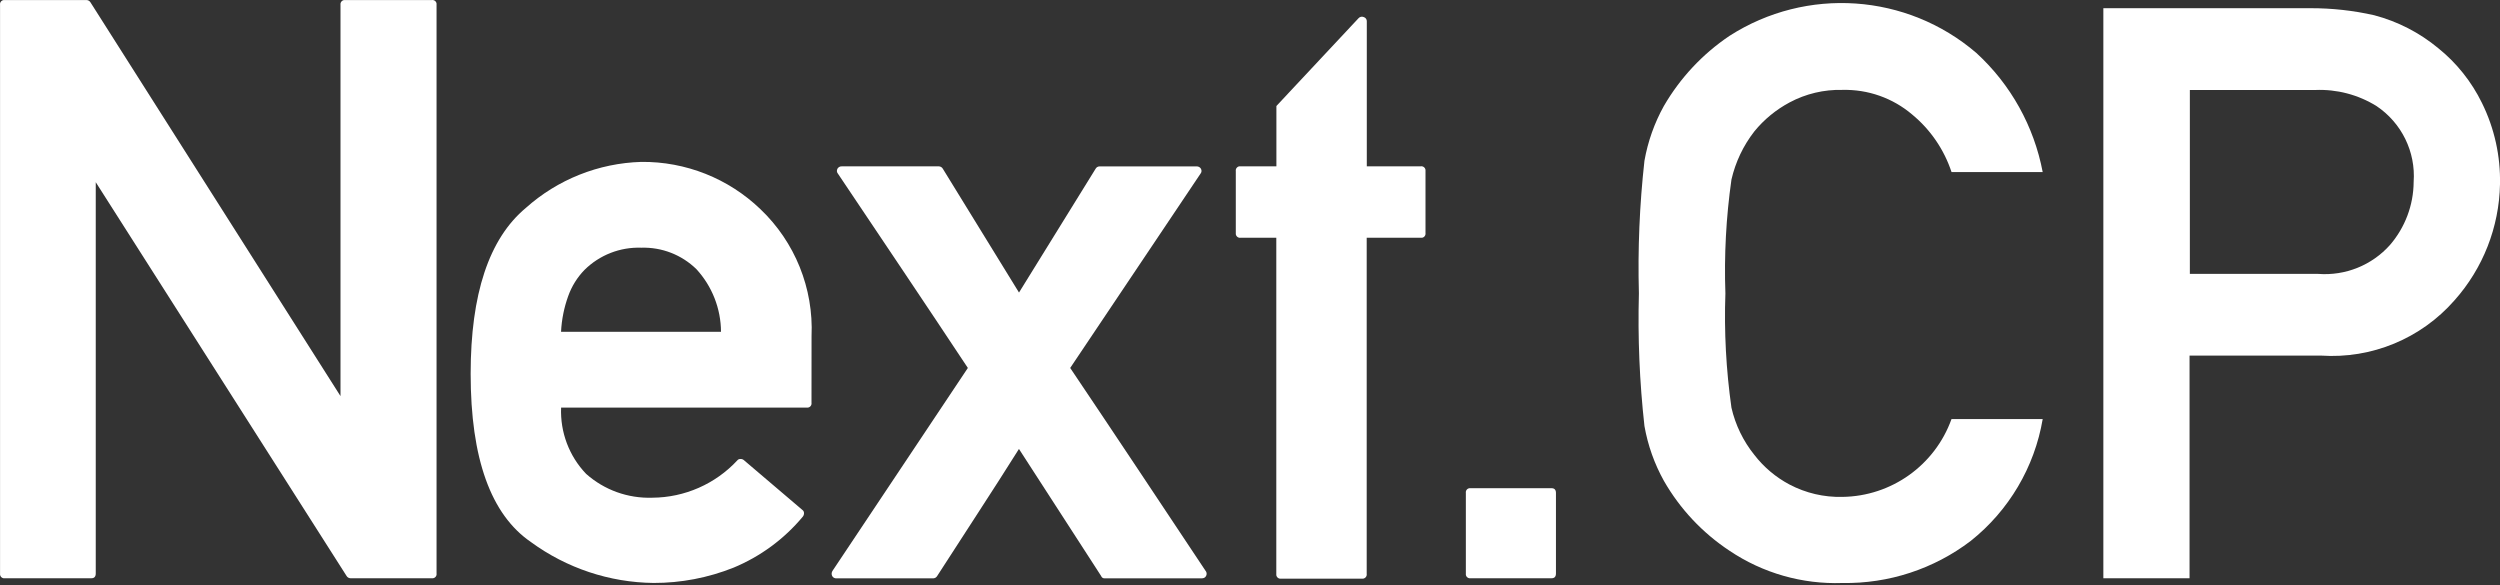 <?xml version="1.0" encoding="utf-8"?>
<!-- Generator: Adobe Illustrator 26.0.1, SVG Export Plug-In . SVG Version: 6.00 Build 0)  -->
<svg version="1.1" id="レイヤー_1" xmlns="http://www.w3.org/2000/svg" xmlns:xlink="http://www.w3.org/1999/xlink" x="0px"
	 y="0px" viewBox="0 0 500 117" style="enable-background:new 0 0 500 117;" xml:space="preserve">
<rect x="0" y="0" width="500" height="117" fill="#333333" stroke="none"/>
<style type="text/css">
	.st0{fill:#FFFFFF;}
</style>
<g>
	<path id="パス_23" class="st0" d="M0.96,115.65c-0.46,0.07-0.88-0.25-0.95-0.71c-0.01-0.08-0.01-0.16,0-0.24V0.96
		C-0.06,0.5,0.26,0.08,0.72,0.01C0.8,0,0.88,0,0.96,0.01h16.35c0.33,0.01,0.63,0.19,0.79,0.47l50,78.74V0.96
		c-0.06-0.46,0.26-0.89,0.72-0.95c0.08-0.01,0.16-0.01,0.23,0h17.31c0.46-0.07,0.89,0.25,0.95,0.7c0.01,0.08,0.01,0.16,0,0.25V114.7
		c0.07,0.46-0.25,0.88-0.71,0.95c-0.08,0.01-0.16,0.01-0.25,0H70.09c-0.33-0.01-0.63-0.19-0.79-0.48L19.15,36.44v78.26
		c0,0.63-0.29,0.95-0.88,0.95L0.96,115.65z"/>
	<path id="パス_24" class="st0" d="M162.3,80.57c0.07,0.46-0.26,0.89-0.72,0.95c-0.08,0.01-0.16,0.01-0.23,0h-49.13
		c-0.2,4.91,1.6,9.7,5,13.25c3.64,3.24,8.39,4.94,13.26,4.77c6.45-0.04,12.59-2.74,16.98-7.46c0.13-0.17,0.34-0.28,0.56-0.28
		c0.25-0.03,0.51,0.04,0.71,0.19l11.75,10c0.21,0.14,0.32,0.38,0.32,0.63c0.01,0.26-0.08,0.51-0.24,0.71
		c-3.72,4.47-8.48,7.97-13.85,10.2c-5.09,2.03-10.52,3.07-15.99,3.06c-8.83-0.1-17.4-2.96-24.52-8.17
		c-8.04-5.5-12.07-16.72-12.07-33.66c0-15.98,3.68-27.04,11.03-33.17c6.37-5.7,14.56-8.96,23.1-9.21c8.87-0.09,17.41,3.3,23.81,9.44
		c6.93,6.59,10.66,15.85,10.24,25.4L162.3,80.57z M144.2,66.37c-0.02-4.65-1.78-9.12-4.92-12.54c-2.94-2.87-6.92-4.42-11.03-4.29
		c-4.23-0.15-8.34,1.46-11.35,4.44c-1.45,1.49-2.56,3.28-3.26,5.24c-0.83,2.3-1.31,4.7-1.43,7.14H144.2z"/>
	<path id="パス_25" class="st0" d="M193.57,73.59c-4.28-6.46-8.59-12.92-12.94-19.41c-4.34-6.48-8.68-12.95-13.02-19.41
		c-0.26-0.28-0.3-0.7-0.12-1.03c0.19-0.32,0.54-0.5,0.91-0.47h19.37c0.33,0.01,0.63,0.19,0.79,0.47l15.24,24.77
		c2.54-4.13,5.09-8.26,7.66-12.38c2.57-4.13,5.12-8.25,7.66-12.38c0.16-0.29,0.46-0.47,0.79-0.47h19.37
		c0.37-0.03,0.72,0.15,0.91,0.47c0.19,0.33,0.14,0.75-0.12,1.03l-26.03,38.81c4.55,6.77,9.08,13.53,13.57,20.28
		c4.5,6.75,8.99,13.51,13.49,20.28c0.33,0.38,0.29,0.95-0.08,1.29c-0.17,0.15-0.4,0.23-0.63,0.23h-19.45
		c-0.32,0.03-0.62-0.17-0.72-0.48l-16.43-25.4c-2.7,4.29-5.41,8.52-8.13,12.7c-2.72,4.18-5.46,8.41-8.22,12.7
		c-0.16,0.29-0.46,0.47-0.79,0.48H167.3c-0.36,0.03-0.71-0.16-0.87-0.48c-0.16-0.33-0.13-0.73,0.08-1.03L193.57,73.59z"/>
	<path id="パス_26" class="st0" d="M256.21,115.73c-0.46,0.07-0.88-0.25-0.95-0.71c-0.01-0.08-0.01-0.16,0-0.25V47.55h-7.14
		c-0.46,0.07-0.89-0.25-0.96-0.72c-0.01-0.08-0.01-0.16,0-0.24V34.22c-0.07-0.46,0.25-0.89,0.72-0.96c0.08-0.01,0.16-0.01,0.24,0
		h7.16V21.2L271.7,3.65c0.27-0.31,0.7-0.4,1.07-0.23c0.37,0.12,0.62,0.48,0.59,0.87v28.97h10.79c0.46-0.07,0.88,0.25,0.95,0.71
		c0.01,0.08,0.01,0.16,0,0.25v12.38c0.07,0.46-0.25,0.89-0.7,0.95c-0.08,0.01-0.16,0.01-0.25,0h-10.81v67.22
		c0.07,0.46-0.25,0.89-0.72,0.96c-0.08,0.01-0.16,0.01-0.24,0H256.21z"/>
	<path id="パス_27" class="st0" d="M294.12,115.65c-0.46,0.07-0.89-0.25-0.95-0.7c-0.01-0.08-0.01-0.16,0-0.25V98.59
		c-0.07-0.46,0.25-0.88,0.71-0.95c0.08-0.01,0.16-0.01,0.25,0h16.18c0.58,0,0.88,0.32,0.88,0.95v16.11c0,0.63-0.29,0.95-0.88,0.95
		H294.12z"/>
	<path id="パス_28" class="st0" d="M390.31,83.81h18.23c-1.63,9.62-6.76,18.3-14.4,24.38c-7.37,5.61-16.41,8.57-25.67,8.41
		c-8.02,0.28-15.92-1.98-22.58-6.46c-5.4-3.57-9.89-8.35-13.11-13.97c-1.9-3.41-3.21-7.11-3.89-10.96
		c-0.98-8.81-1.35-17.67-1.11-26.53c-0.24-8.86,0.13-17.72,1.11-26.53c0.68-3.84,1.99-7.55,3.89-10.96
		c3.25-5.6,7.73-10.39,13.11-14.01c15.41-9.89,35.48-8.51,49.38,3.41c6.88,6.3,11.53,14.66,13.27,23.83h-18.23
		c-1.49-4.5-4.21-8.49-7.87-11.51c-3.89-3.31-8.86-5.06-13.97-4.93c-3.68-0.09-7.31,0.77-10.56,2.51c-2.71,1.45-5.1,3.41-7.04,5.79
		c-2.21,2.84-3.77,6.12-4.58,9.63c-1.07,7.54-1.48,15.16-1.21,22.78c-0.27,7.64,0.14,15.28,1.21,22.85
		c0.79,3.45,2.36,6.68,4.58,9.44c1.9,2.46,4.3,4.48,7.04,5.93c3.25,1.71,6.88,2.56,10.56,2.47c9.81-0.12,18.51-6.32,21.83-15.56"/>
	<path id="パス_29" class="st0" d="M420.67,115.66V1.64h41.4c4.3-0.01,8.59,0.46,12.78,1.41c4.69,1.24,9.05,3.48,12.78,6.57
		c3.7,2.97,6.69,6.73,8.77,10.99c2.49,5.05,3.72,10.62,3.6,16.24c-0.17,8.59-3.4,16.83-9.12,23.24
		c-6.69,7.63-16.55,11.71-26.67,11.03h-26.3v44.53H420.67z M437.97,18v36.78h25.67c5.43,0.41,10.74-1.73,14.36-5.79
		c3.02-3.51,4.7-7.97,4.73-12.6c0.43-6.03-2.41-11.82-7.43-15.18c-3.68-2.28-7.96-3.4-12.29-3.21H437.97z"/>
</g>
</svg>

